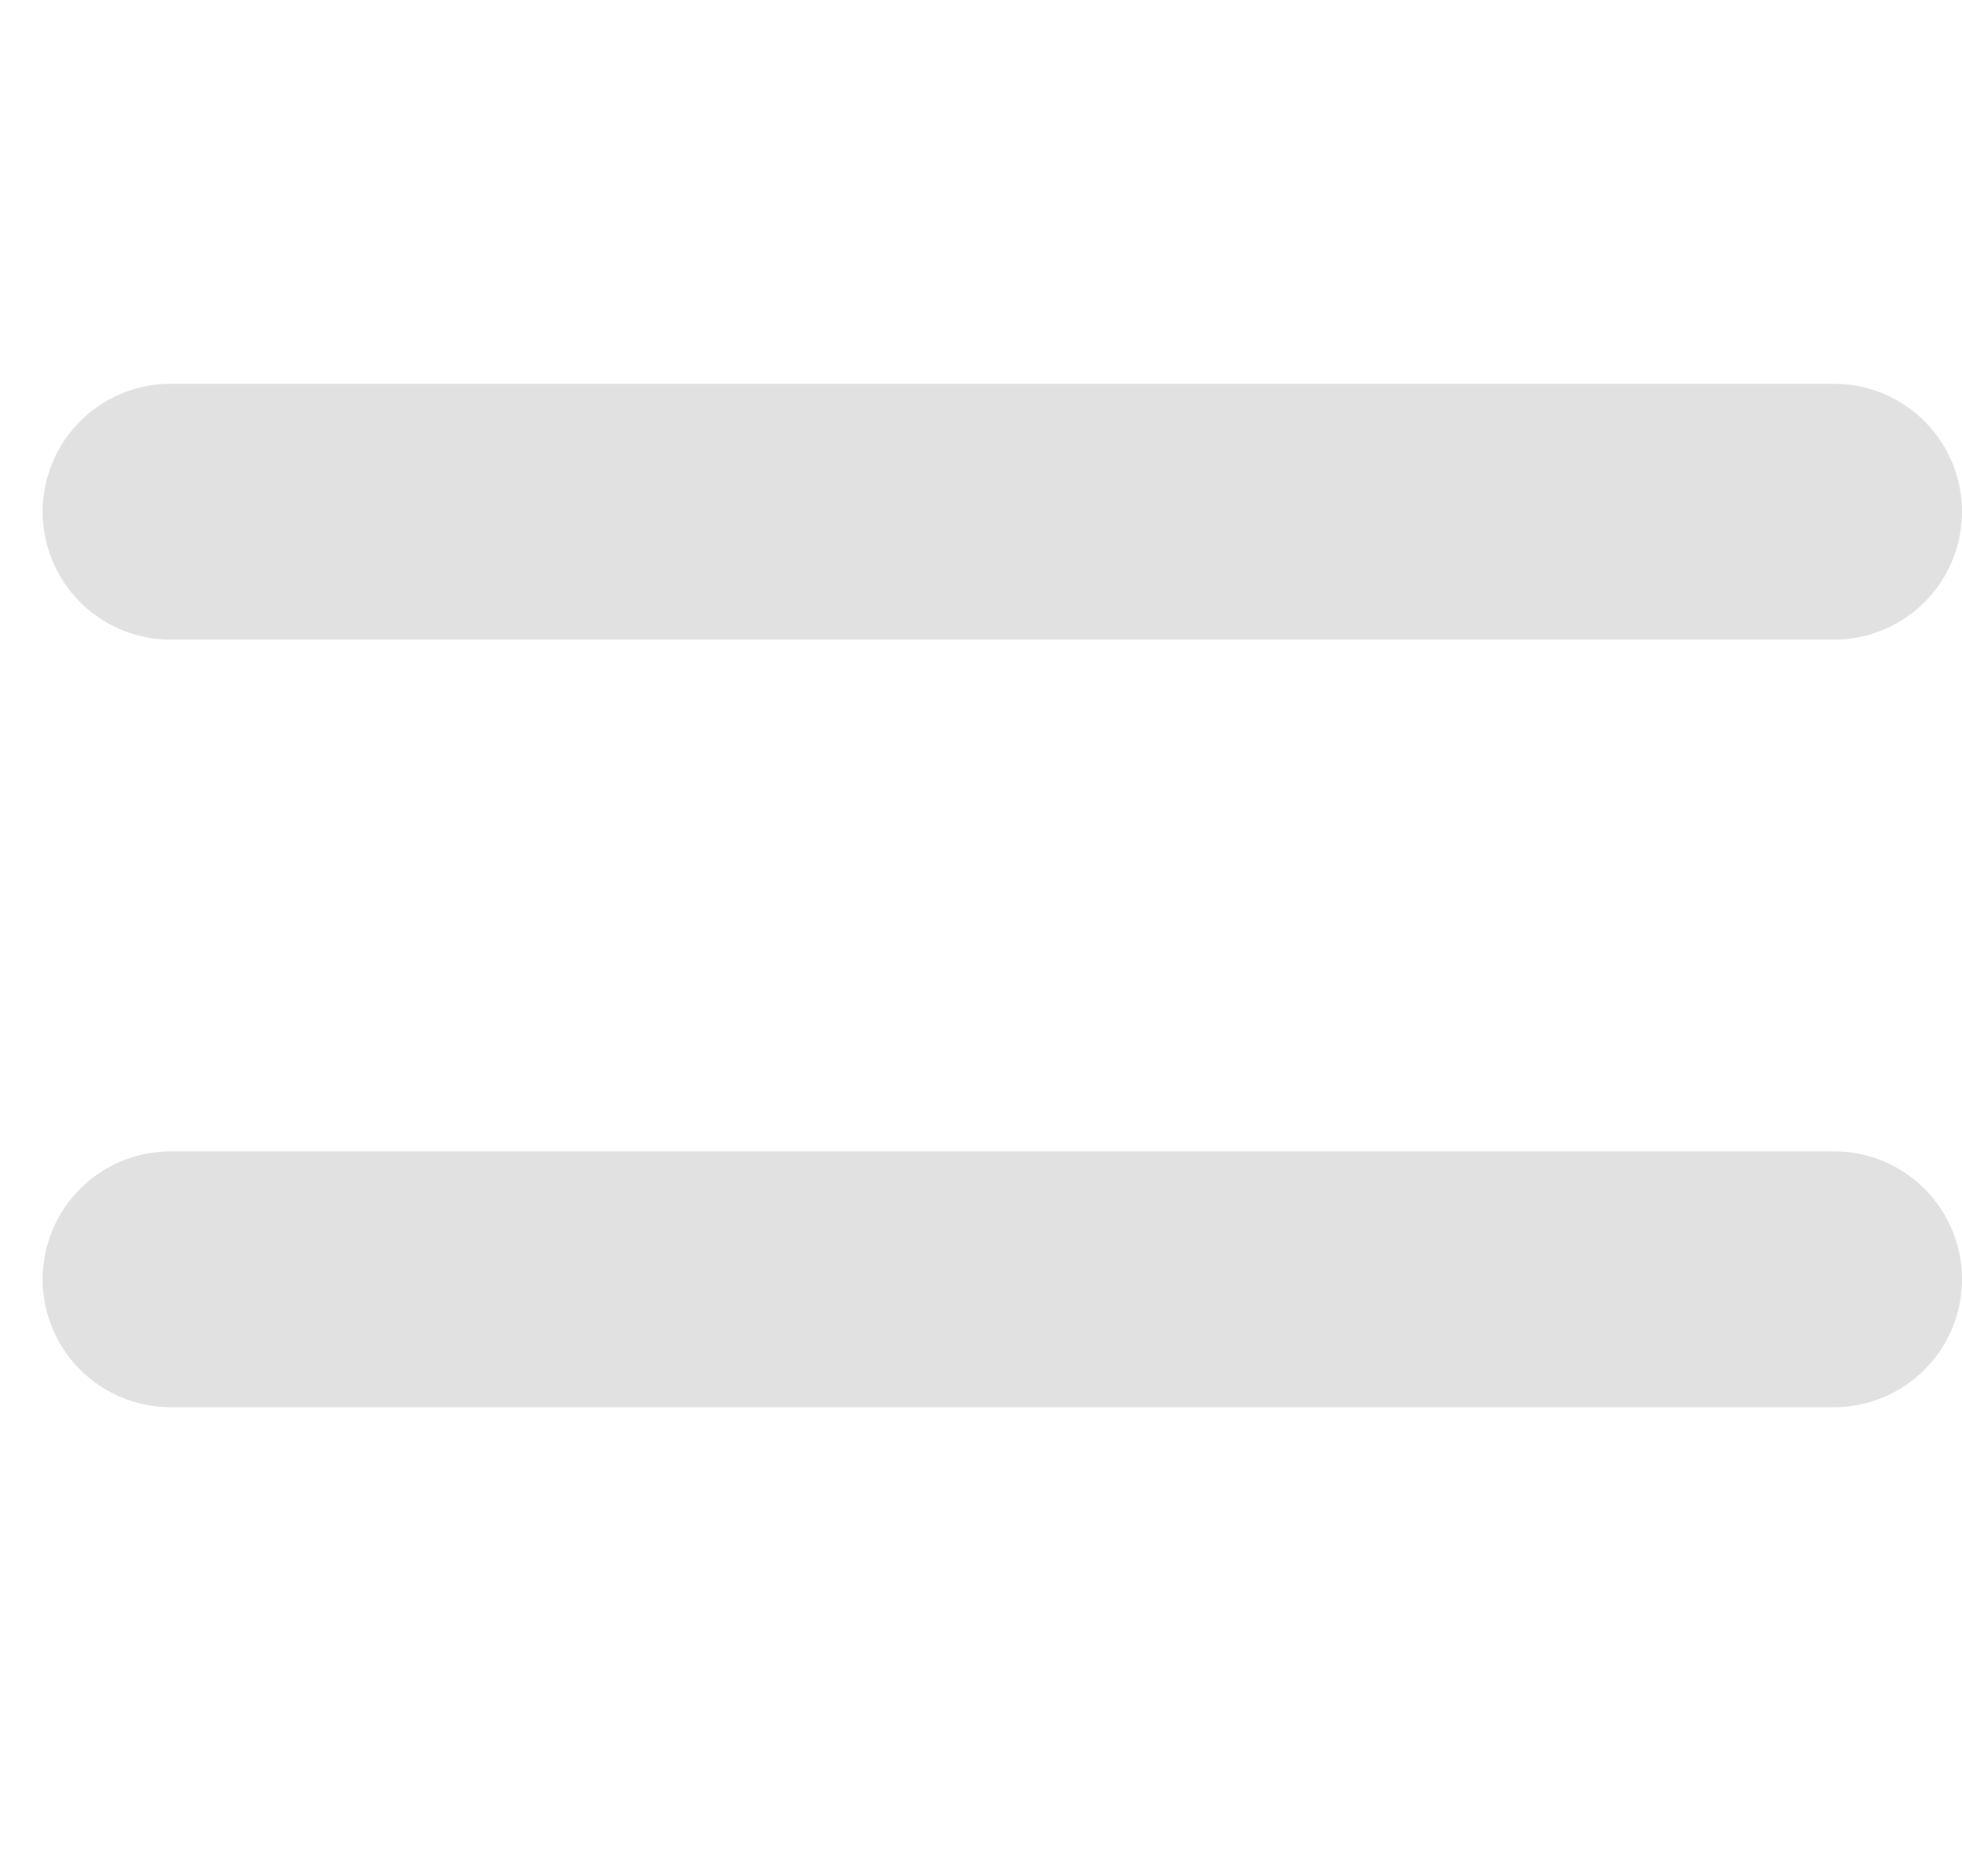 <svg width="23" height="22" viewBox="0 0 23 22" fill="none" xmlns="http://www.w3.org/2000/svg">
    <g filter="url(#filter0_i)">
        <path d="M2 11L21.5 11" stroke="#E1E1E1" stroke-width="3" stroke-linecap="round" />
    </g>
    <g filter="url(#filter1_i)">
        <path d="M2 2L21.5 2" stroke="#E1E1E1" stroke-width="3" stroke-linecap="round" />
    </g>
    <g filter="url(#filter2_i)">
        <path d="M2 20H12.5" stroke="#E1E1E1" stroke-width="3" stroke-linecap="round" />
    </g>
    <defs>
        <filter id="filter0_i" x="0.5" y="9.5" width="22.5" height="7" filterUnits="userSpaceOnUse" color-interpolation-filters="sRGB">
            <feFlood flood-opacity="0" result="BackgroundImageFix" />
            <feBlend mode="normal" in="SourceGraphic" in2="BackgroundImageFix" result="shape" />
            <feColorMatrix in="SourceAlpha" type="matrix" values="0 0 0 0 0 0 0 0 0 0 0 0 0 0 0 0 0 0 127 0" result="hardAlpha" />
            <feOffset dy="4" />
            <feGaussianBlur stdDeviation="2" />
            <feComposite in2="hardAlpha" operator="arithmetic" k2="-1" k3="1" />
            <feColorMatrix type="matrix" values="0 0 0 0 0 0 0 0 0 0 0 0 0 0 0 0 0 0 0.25 0" />
            <feBlend mode="normal" in2="shape" result="effect1_innerShadow" />
        </filter>
        <filter id="filter1_i" x="0.5" y="0.5" width="22.5" height="7" filterUnits="userSpaceOnUse" color-interpolation-filters="sRGB">
            <feFlood flood-opacity="0" result="BackgroundImageFix" />
            <feBlend mode="normal" in="SourceGraphic" in2="BackgroundImageFix" result="shape" />
            <feColorMatrix in="SourceAlpha" type="matrix" values="0 0 0 0 0 0 0 0 0 0 0 0 0 0 0 0 0 0 127 0" result="hardAlpha" />
            <feOffset dy="4" />
            <feGaussianBlur stdDeviation="2" />
            <feComposite in2="hardAlpha" operator="arithmetic" k2="-1" k3="1" />
            <feColorMatrix type="matrix" values="0 0 0 0 0 0 0 0 0 0 0 0 0 0 0 0 0 0 0.25 0" />
            <feBlend mode="normal" in2="shape" result="effect1_innerShadow" />
        </filter>
        <filter id="filter2_i" x="0.5" y="18.5" width="13.5" height="7" filterUnits="userSpaceOnUse" color-interpolation-filters="sRGB">
            <feFlood flood-opacity="0" result="BackgroundImageFix" />
            <feBlend mode="normal" in="SourceGraphic" in2="BackgroundImageFix" result="shape" />
            <feColorMatrix in="SourceAlpha" type="matrix" values="0 0 0 0 0 0 0 0 0 0 0 0 0 0 0 0 0 0 127 0" result="hardAlpha" />
            <feOffset dy="4" />
            <feGaussianBlur stdDeviation="2" />
            <feComposite in2="hardAlpha" operator="arithmetic" k2="-1" k3="1" />
            <feColorMatrix type="matrix" values="0 0 0 0 0 0 0 0 0 0 0 0 0 0 0 0 0 0 0.25 0" />
            <feBlend mode="normal" in2="shape" result="effect1_innerShadow" />
        </filter>
    </defs>
</svg>
